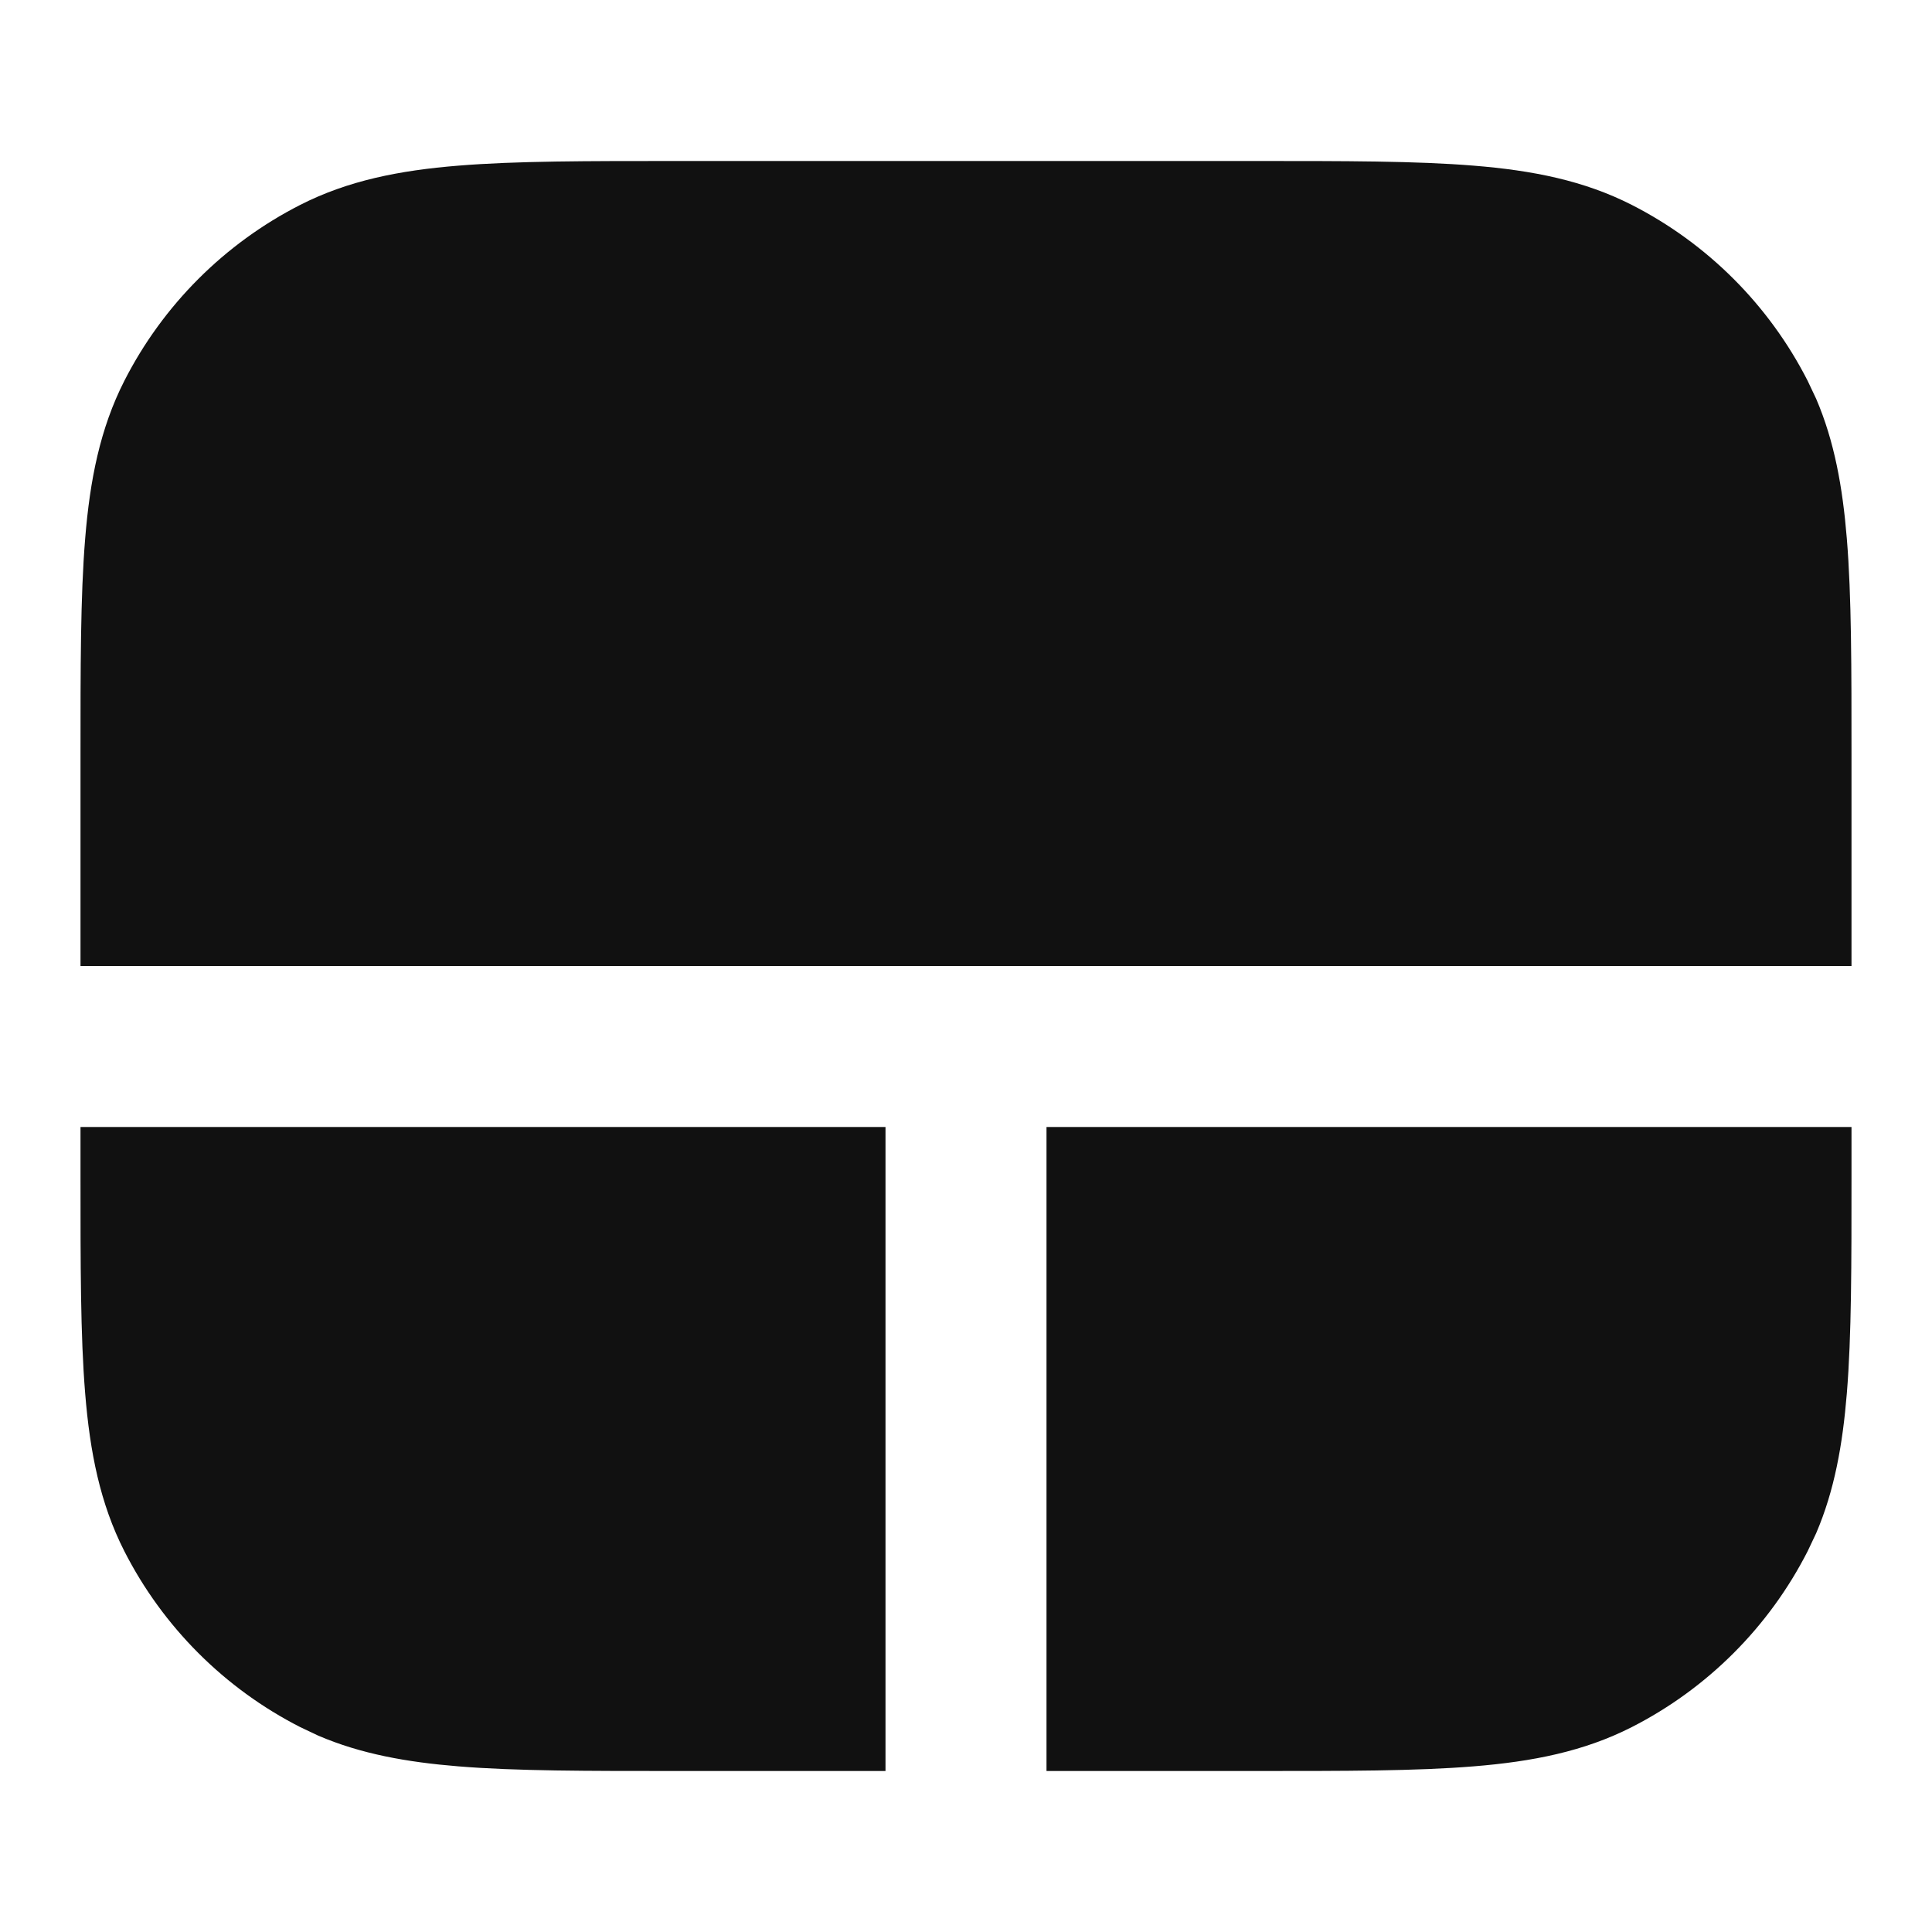 <svg width="24" height="24" viewBox="0 0 24 24" fill="none" xmlns="http://www.w3.org/2000/svg">
<path d="M11 14V22H8.4C7.297 22 6.409 22.001 5.691 21.942C5.054 21.89 4.483 21.788 3.954 21.561L3.73 21.455C2.79 20.976 2.024 20.21 1.545 19.27C1.243 18.677 1.117 18.037 1.058 17.309C0.999 16.591 1 15.703 1 14.6V14H11ZM23 14.6C23 15.703 23.001 16.591 22.942 17.309C22.89 17.946 22.788 18.517 22.561 19.046L22.455 19.27C21.976 20.21 21.21 20.976 20.27 21.455C19.677 21.757 19.037 21.883 18.309 21.942C17.591 22.001 16.703 22 15.6 22H13V14H23V14.6ZM15.6 2C16.703 2 17.591 1.999 18.309 2.058C19.037 2.117 19.677 2.243 20.27 2.545C21.21 3.024 21.976 3.79 22.455 4.73L22.561 4.954C22.788 5.483 22.89 6.054 22.942 6.691C23.001 7.409 23 8.297 23 9.4V12H1V9.4C1 8.297 0.999 7.409 1.058 6.691C1.117 5.963 1.243 5.323 1.545 4.73C2.024 3.79 2.79 3.024 3.73 2.545C4.323 2.243 4.963 2.117 5.691 2.058C6.409 1.999 7.297 2 8.4 2H15.6Z" fill="#111111"/>
</svg>
